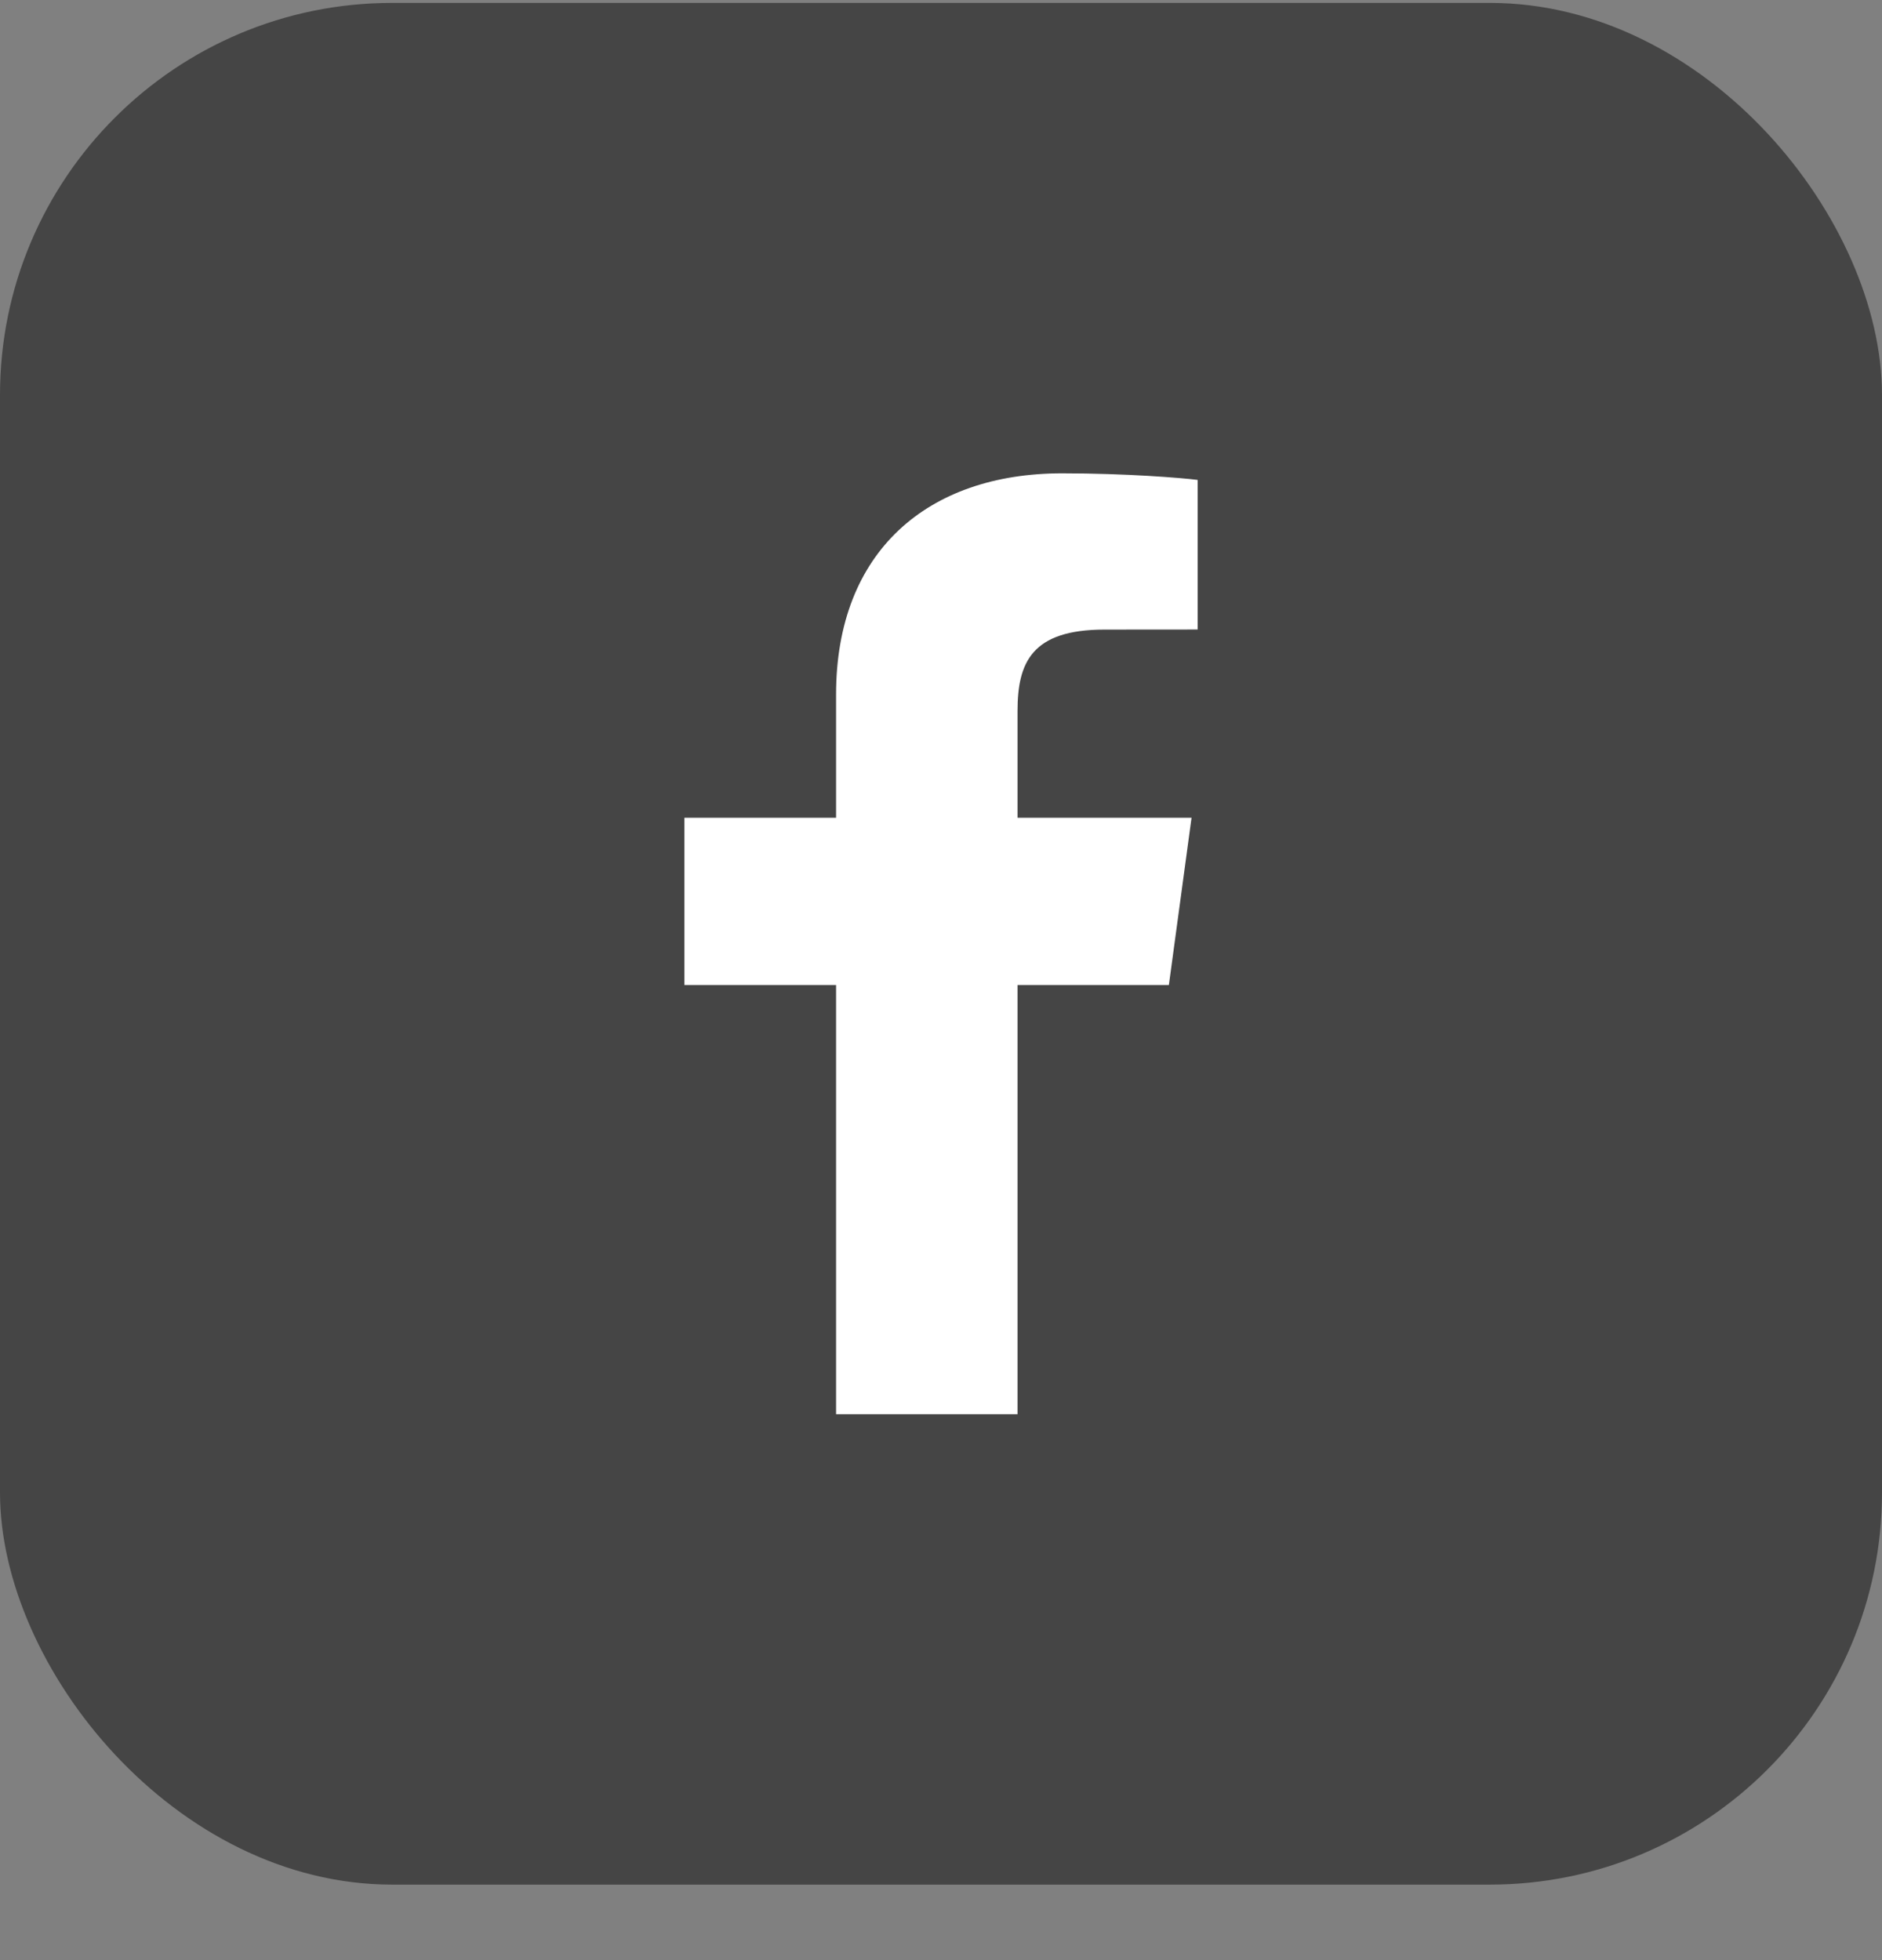 <svg xmlns="http://www.w3.org/2000/svg" width="24" height="25" viewBox="0 0 24 25" fill="none">
  <rect x="0" y="0" width="24" height="25" fill="#808080" stroke="none"/>
  <rect y="0.037" width="24" height="24" rx="5" fill="#454545"/>
  <path d="M12.976 18.037V12.563H14.906L15.195 10.43H12.976V9.068C12.976 8.451 13.156 8.03 14.086 8.03L15.273 8.029V6.121C15.068 6.095 14.363 6.037 13.544 6.037C11.833 6.037 10.662 7.031 10.662 8.857V10.43H8.728V12.563H10.662V18.037H12.976V18.037Z" fill="white"/>
</svg>
